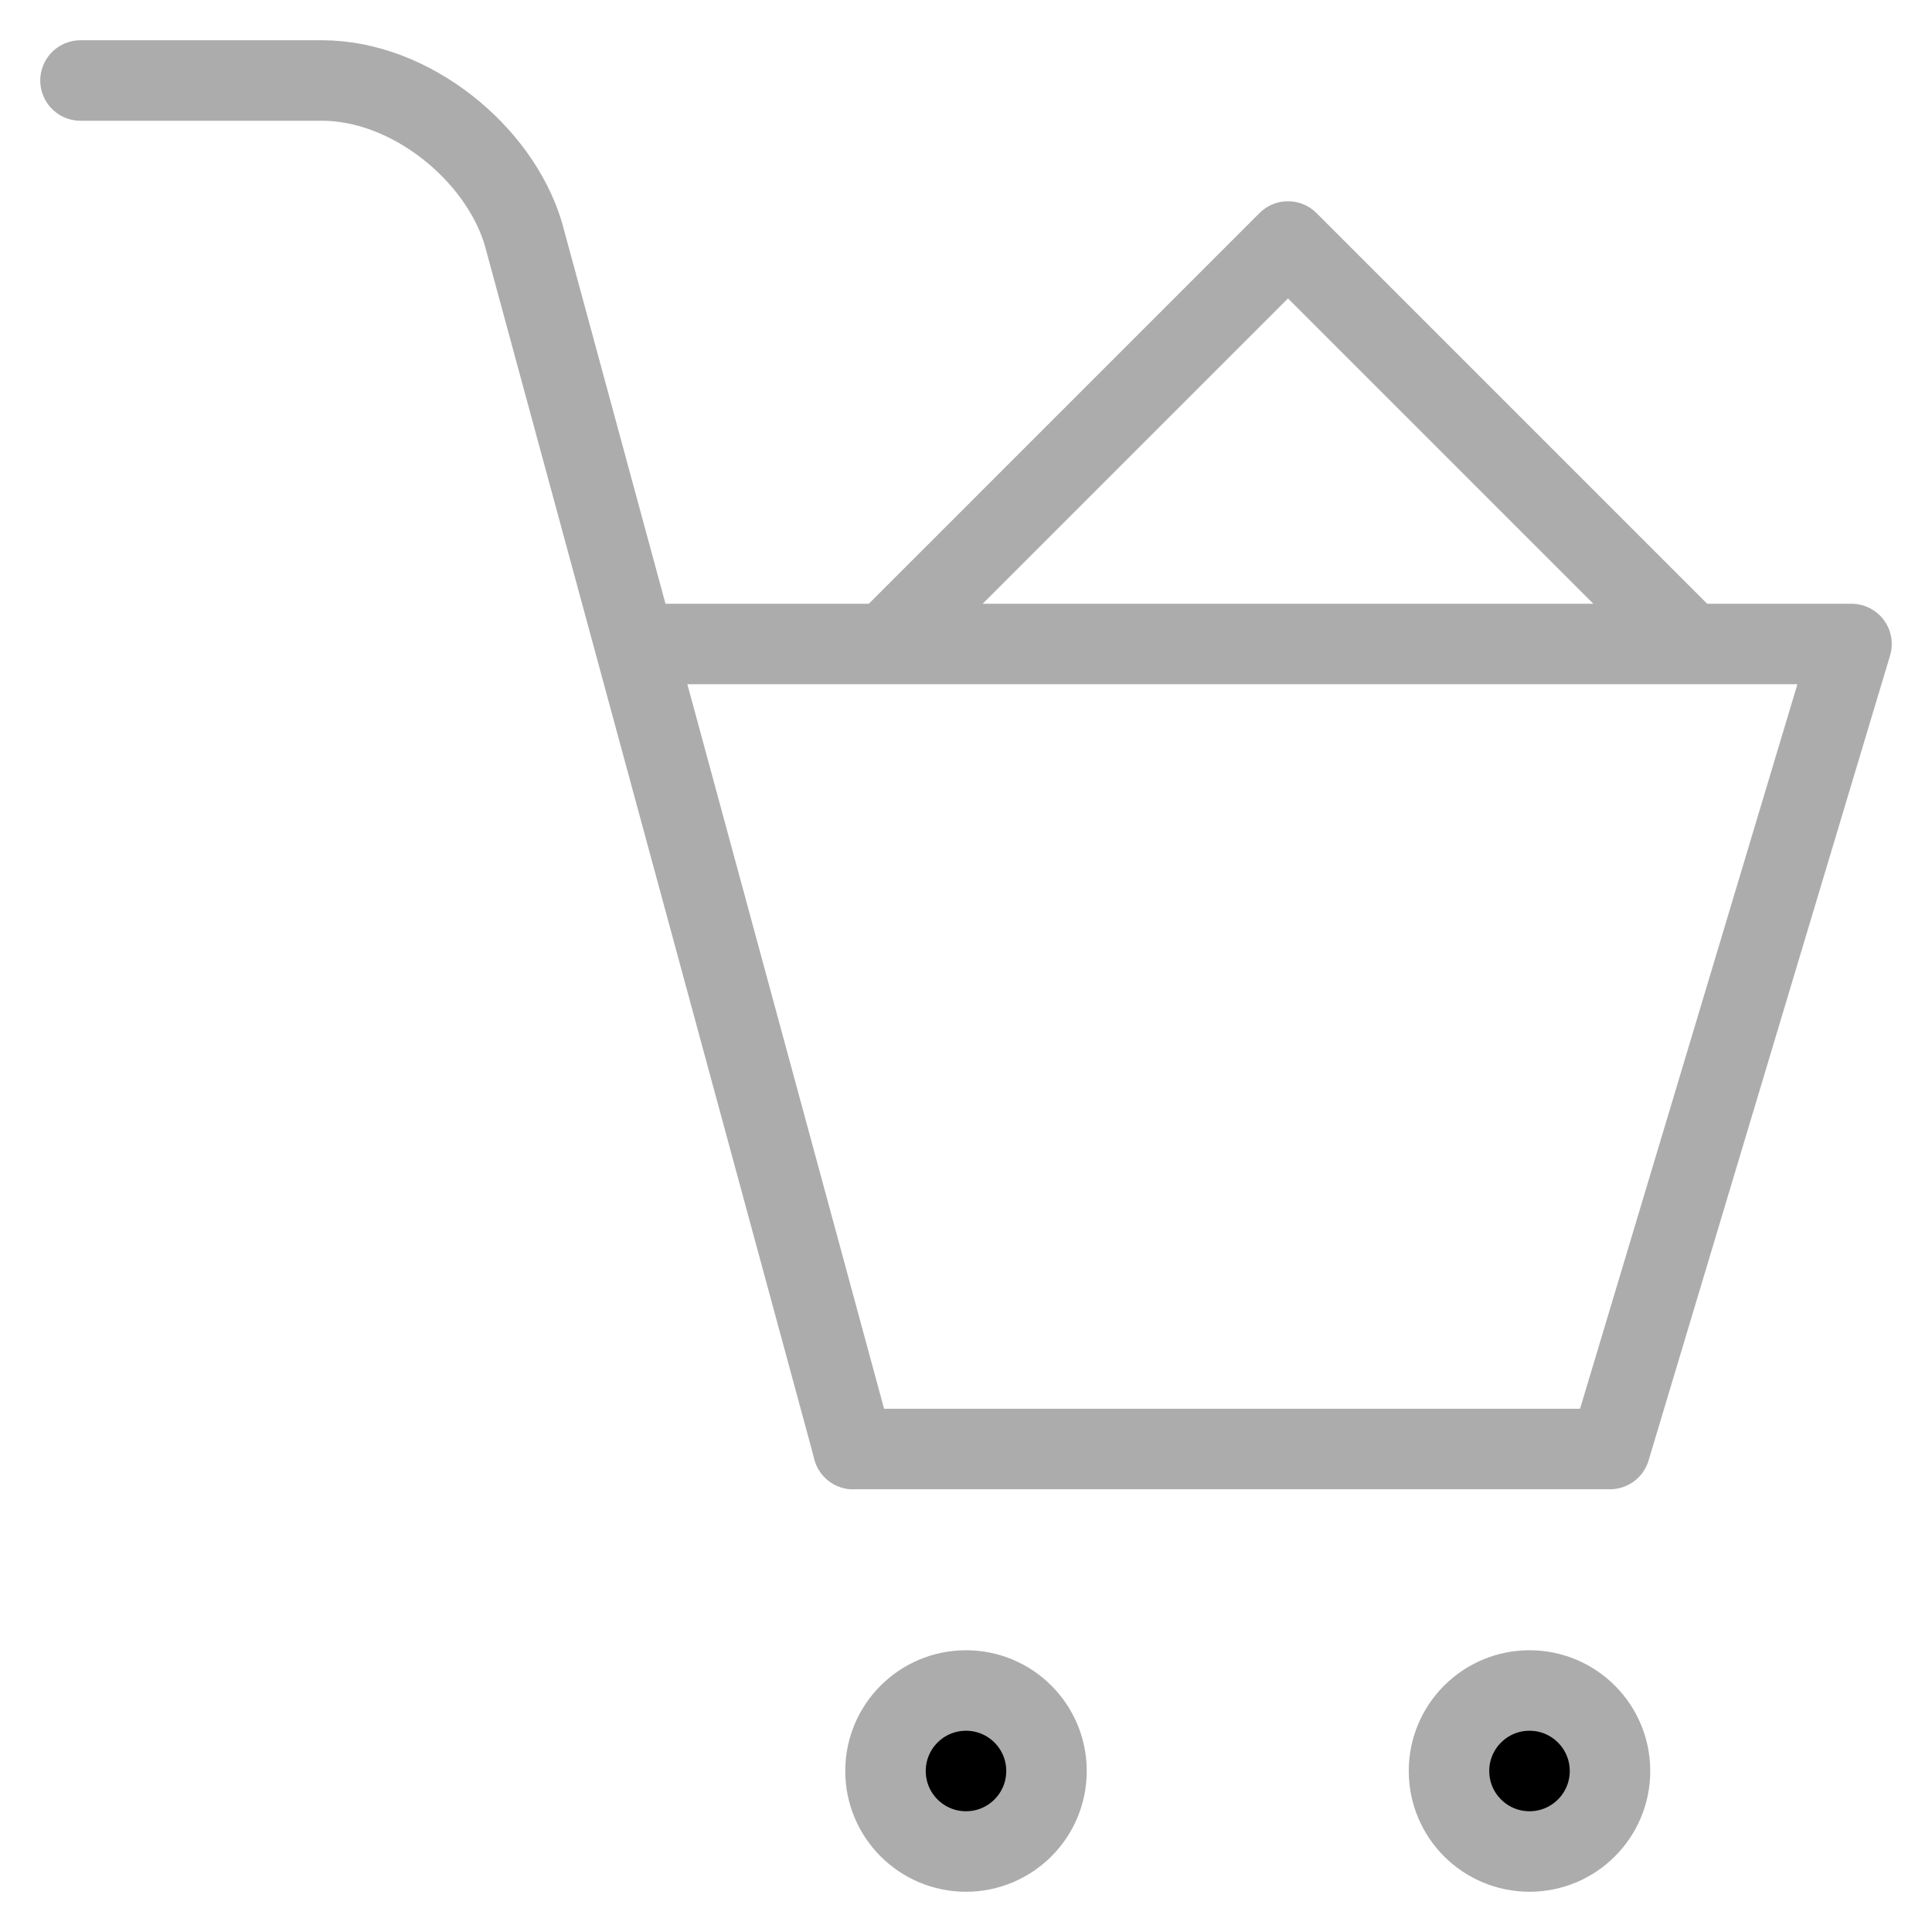 <svg xmlns="http://www.w3.org/2000/svg" width="24" height="24"><path fill="none" stroke="#acacac" stroke-linecap="round" stroke-linejoin="round" stroke-miterlimit="10" d="M11 8l5-5 5 5M8 8h15l-3 10h-9.4"/><path d="M20 22c0-.6-.4-1-1-1s-1 .4-1 1 .4 1 1 1 1-.4 1-1"/><circle fill="none" stroke="#acacac" stroke-linecap="round" stroke-linejoin="round" stroke-miterlimit="10" cx="19" cy="22" r="1"/><path d="M13 22c0-.6-.4-1-1-1s-1 .4-1 1 .4 1 1 1 1-.4 1-1"/><circle fill="none" stroke="#acacac" stroke-linecap="round" stroke-linejoin="round" stroke-miterlimit="10" cx="12" cy="22" r="1"/><path fill="none" stroke="#acacac" stroke-linecap="round" stroke-linejoin="round" stroke-miterlimit="10" d="M1 1h3c1.1 0 2.2.9 2.5 1.9L10.6 18"/></svg>